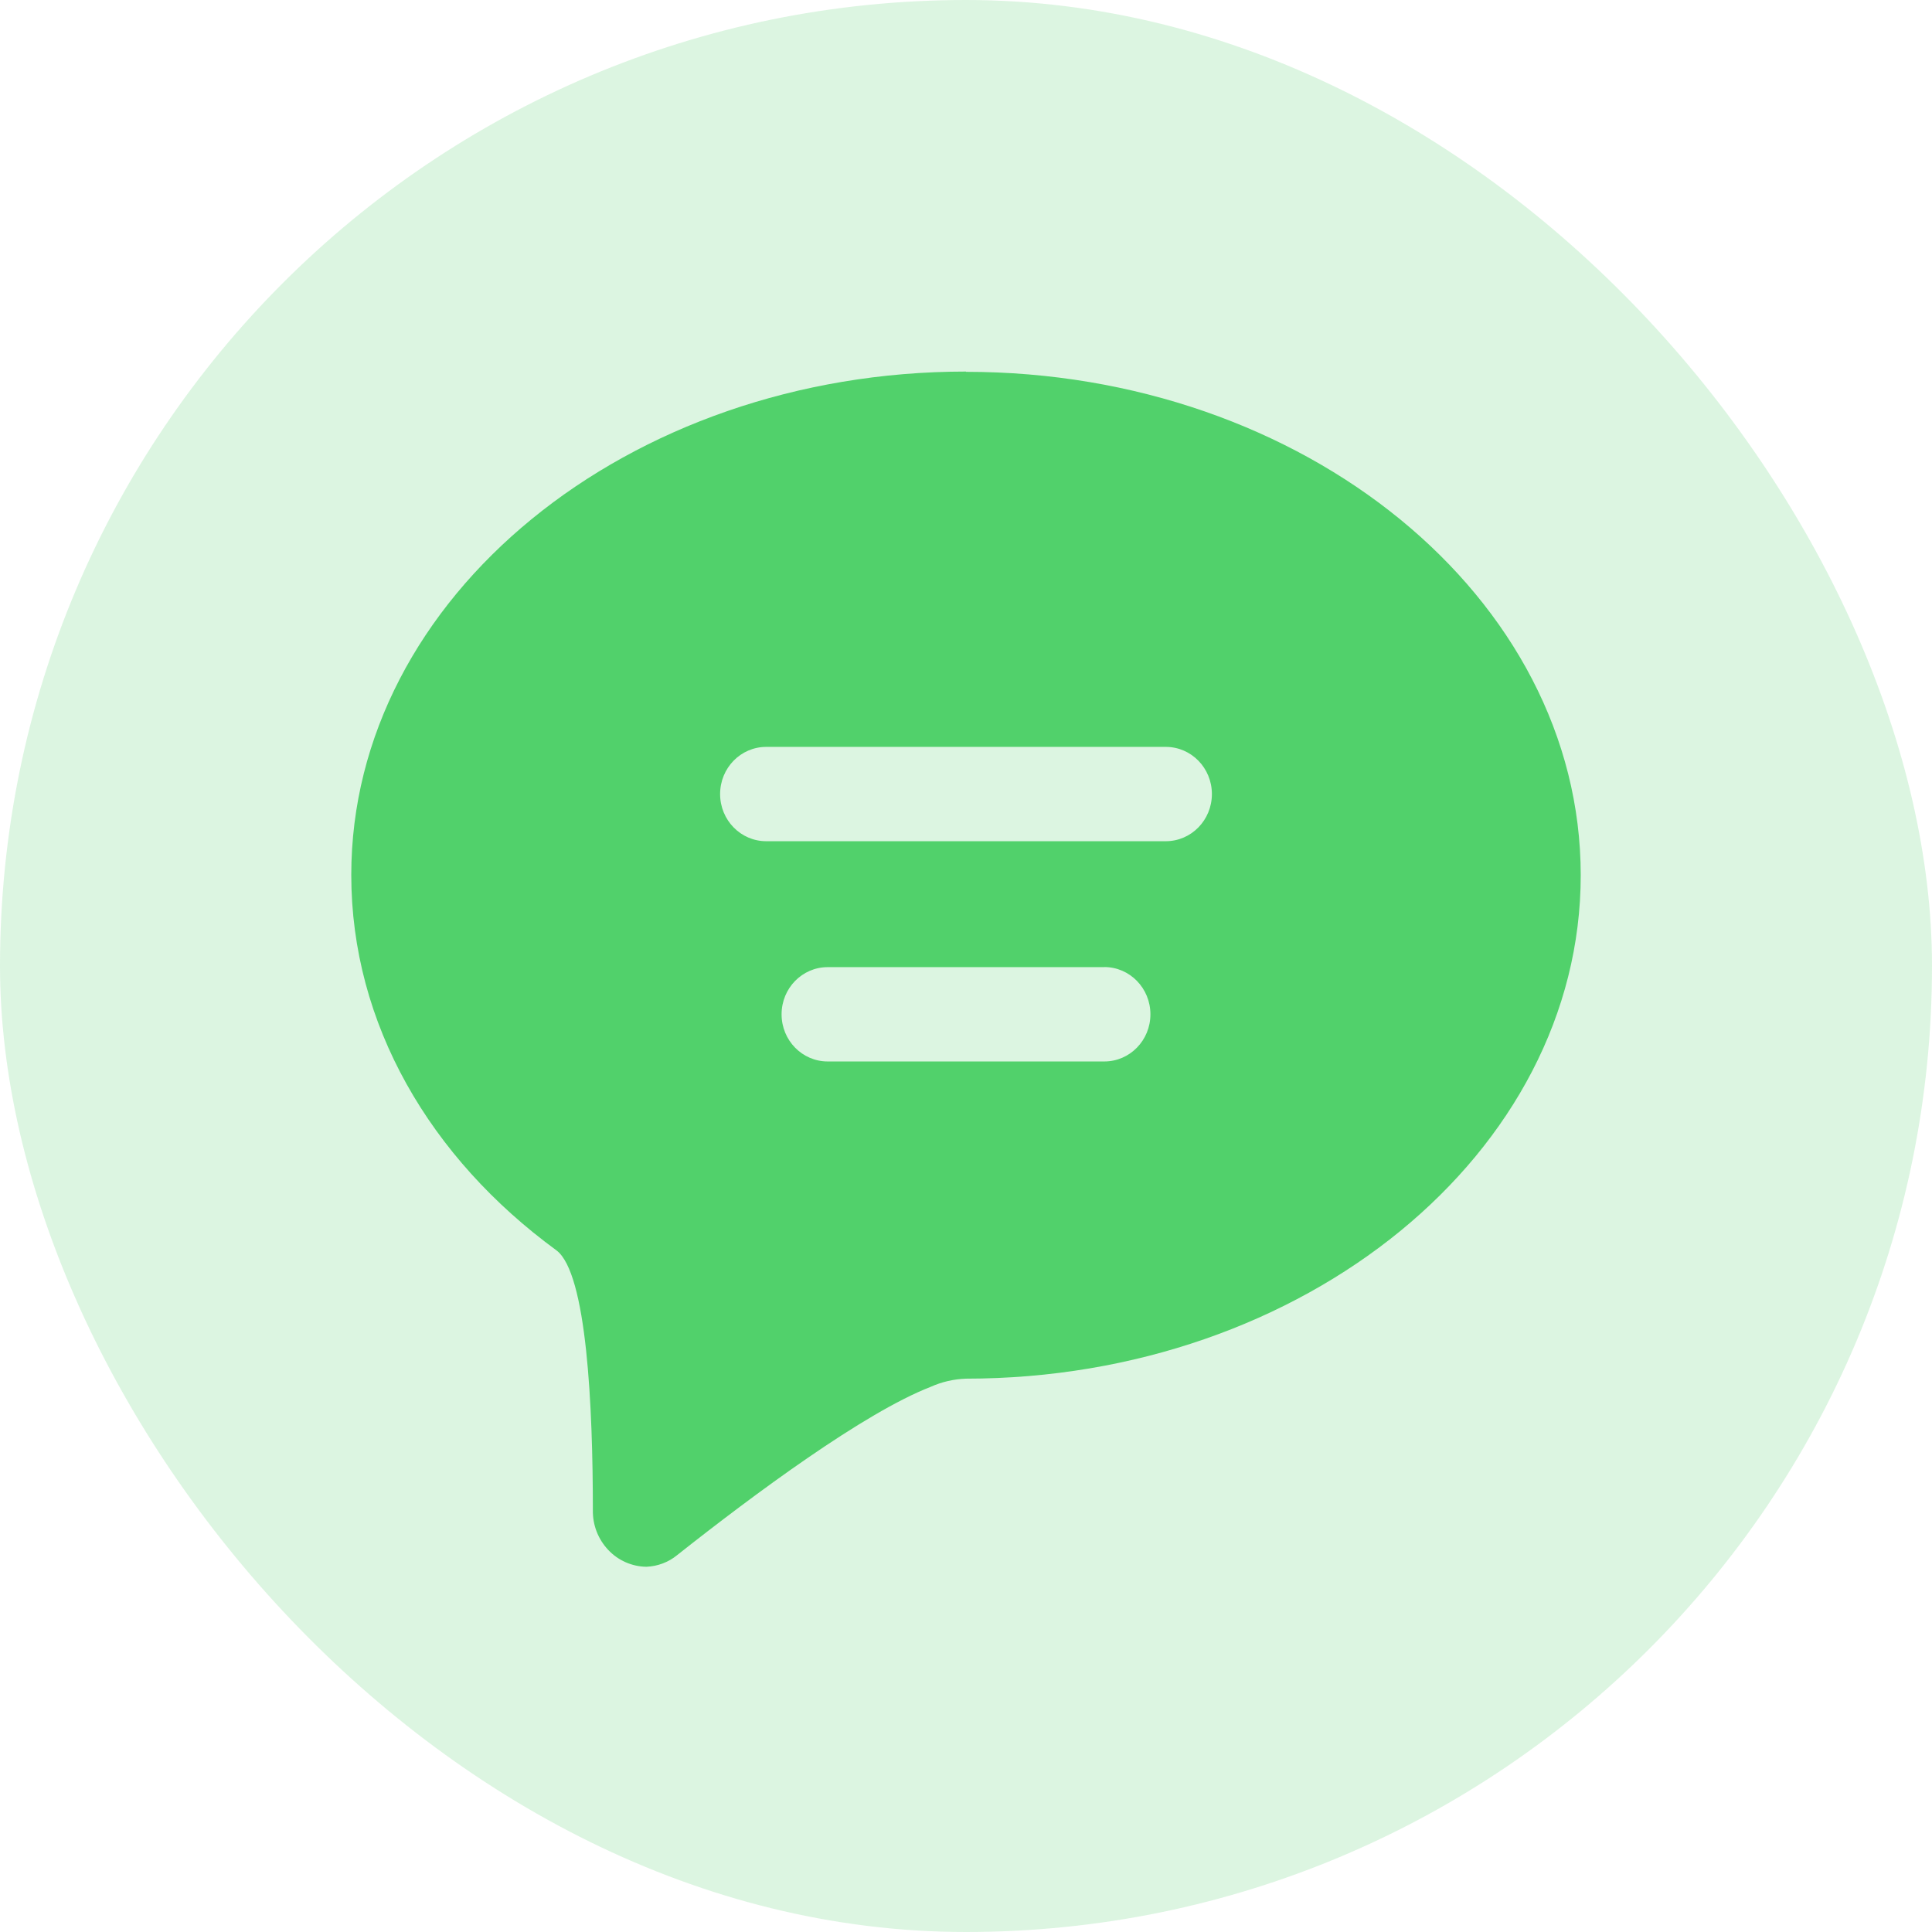 <svg width="22" height="22" viewBox="0 0 22 22" fill="none" xmlns="http://www.w3.org/2000/svg">
<rect width="22" height="22" rx="11" fill="#51D16B" fill-opacity="0.2"/>
<g clip-path="url(#clip0_5_488)">
<path d="M11 4.23V4.234C14.85 4.234 18 6.803 18 9.966C18 13.13 14.85 15.699 11 15.699C10.861 15.704 10.725 15.735 10.598 15.792C9.841 16.086 8.588 17.014 7.71 17.709C7.611 17.79 7.488 17.836 7.36 17.841C7.278 17.84 7.198 17.822 7.123 17.789C7.048 17.756 6.981 17.708 6.925 17.648C6.81 17.526 6.748 17.364 6.751 17.197C6.751 16.029 6.684 14.495 6.335 14.237C4.899 13.187 4 11.661 4 9.963C4 6.796 7.15 4.231 11 4.231V4.23ZM13.275 8.505H8.725C8.435 8.505 8.2 8.745 8.2 9.042C8.2 9.339 8.435 9.579 8.725 9.579H13.275C13.565 9.579 13.8 9.339 13.8 9.042C13.8 8.745 13.565 8.505 13.275 8.505ZM12.575 11.013H9.425C9.135 11.013 8.9 11.253 8.9 11.55C8.9 11.847 9.135 12.087 9.425 12.087H12.575C12.865 12.087 13.1 11.847 13.1 11.55C13.1 11.253 12.865 11.012 12.575 11.012V11.013Z" fill="#51D16B"/>
</g>
<defs>
<clipPath id="clip0_5_488">
<rect width="14" height="14" fill="white" transform="translate(4 4)"/>
</clipPath>
</defs>
</svg>
